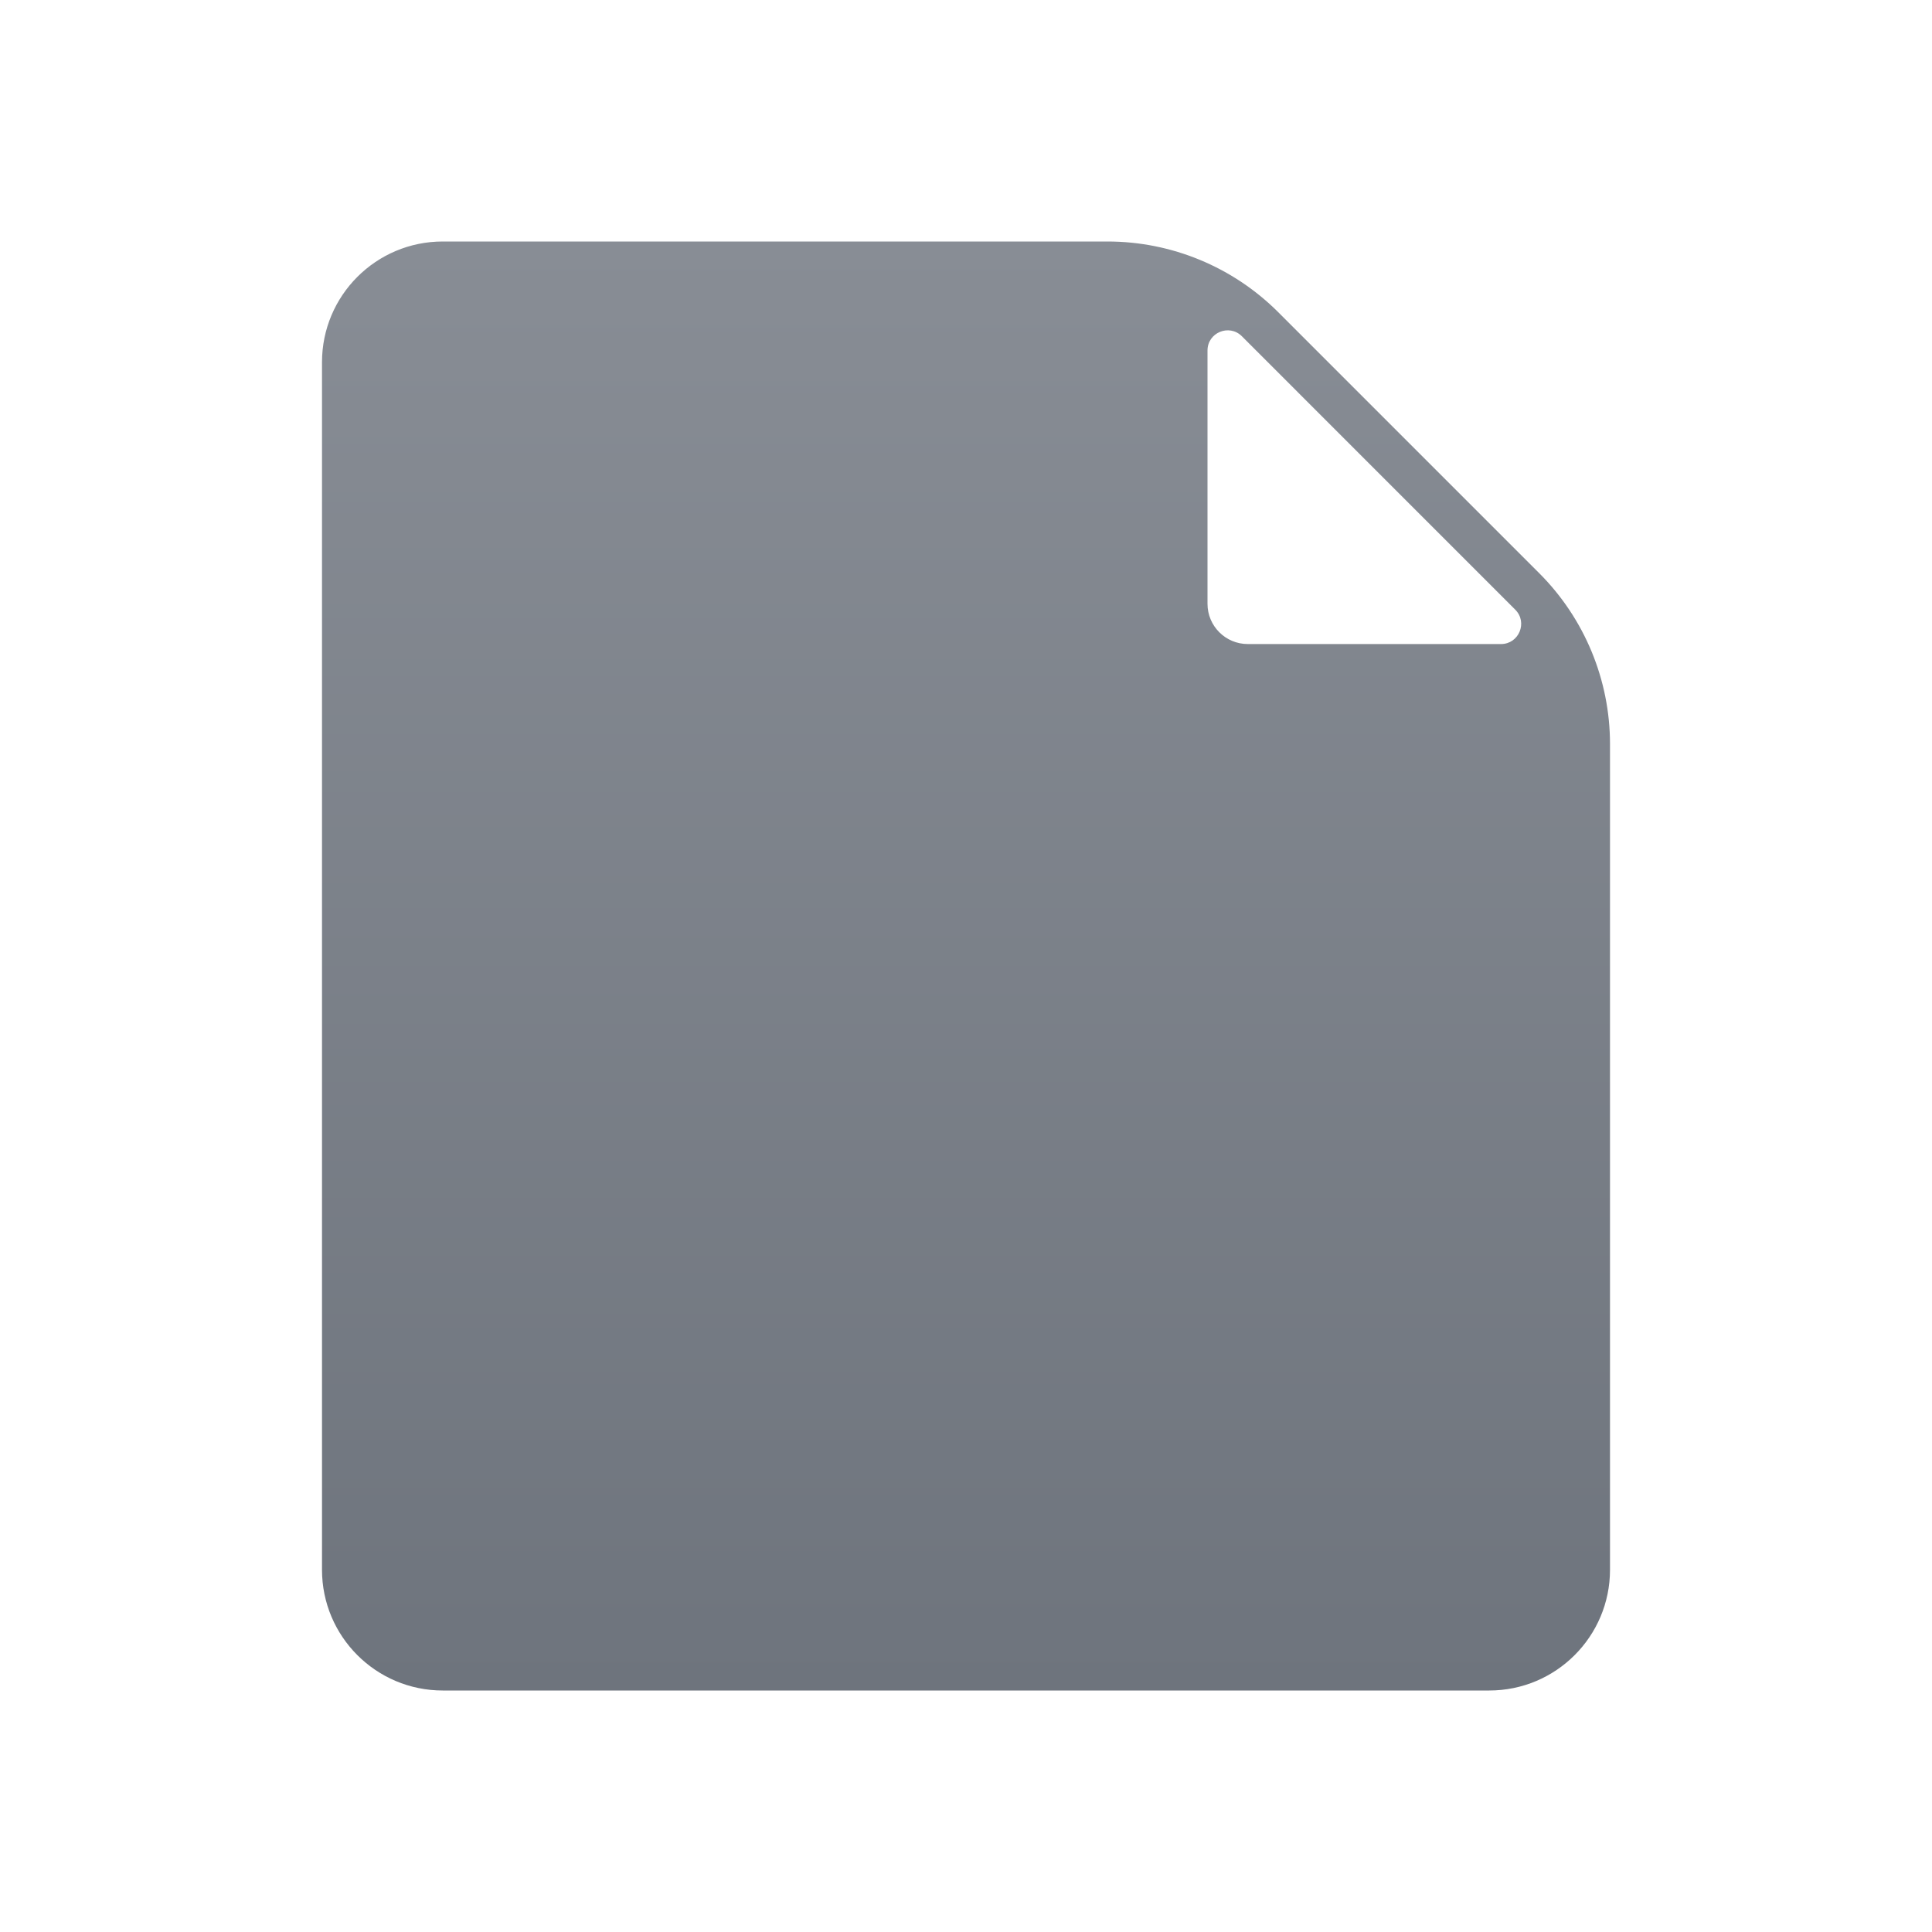 <svg fill="none" height="48" viewBox="0 0 48 48" width="48" xmlns="http://www.w3.org/2000/svg" xmlns:xlink="http://www.w3.org/1999/xlink"><linearGradient id="a" gradientUnits="userSpaceOnUse" x1="24" x2="24" y1="6" y2="42"><stop offset="0" stop-color="#888d95"/><stop offset="1" stop-color="#6e747d"/></linearGradient><path clip-rule="evenodd" d="m11 6c-1.657 0-3 1.343-3 3v30c0 1.657 1.343 3 3 3h26c1.657 0 3-1.343 3-3v-20.515c0-1.591-.632-3.117-1.757-4.243l-6.485-6.485c-1.125-1.125-2.651-1.757-4.243-1.757zm19.854 2.354c-.315-.315-.854-.092-.854.354v6.293c0 .552.448 1 1 1h6.293c.445 0 .668-.539.353-.854z" fill="url(#a)" fill-rule="evenodd"/></svg>